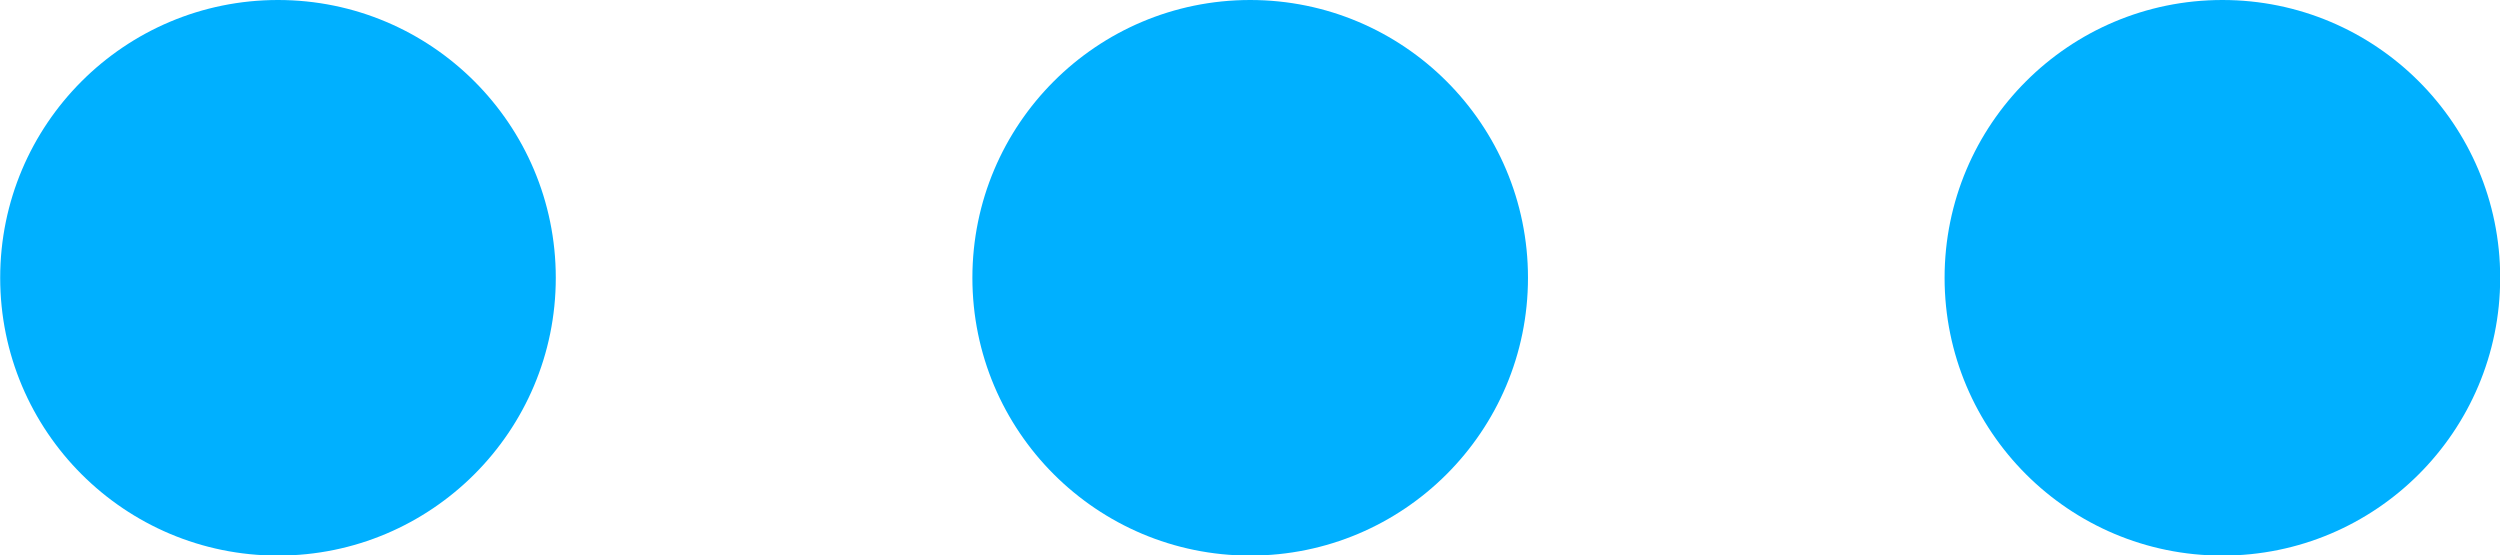 <svg xmlns="http://www.w3.org/2000/svg" width="13.346" height="2.965" viewBox="0 0 13.346 2.965"><g transform="translate(0.001 152.299) rotate(-90)"><g transform="translate(149.333 0)"><g transform="translate(0 0)"><circle cx="1.483" cy="1.483" r="1.483" fill="#00b0ff"/></g></g><g transform="translate(149.333 5.19)"><circle cx="1.483" cy="1.483" r="1.483" fill="#00b0ff"/></g><g transform="translate(149.333 10.38)"><circle cx="1.483" cy="1.483" r="1.483" fill="#00b0ff"/></g></g></svg>